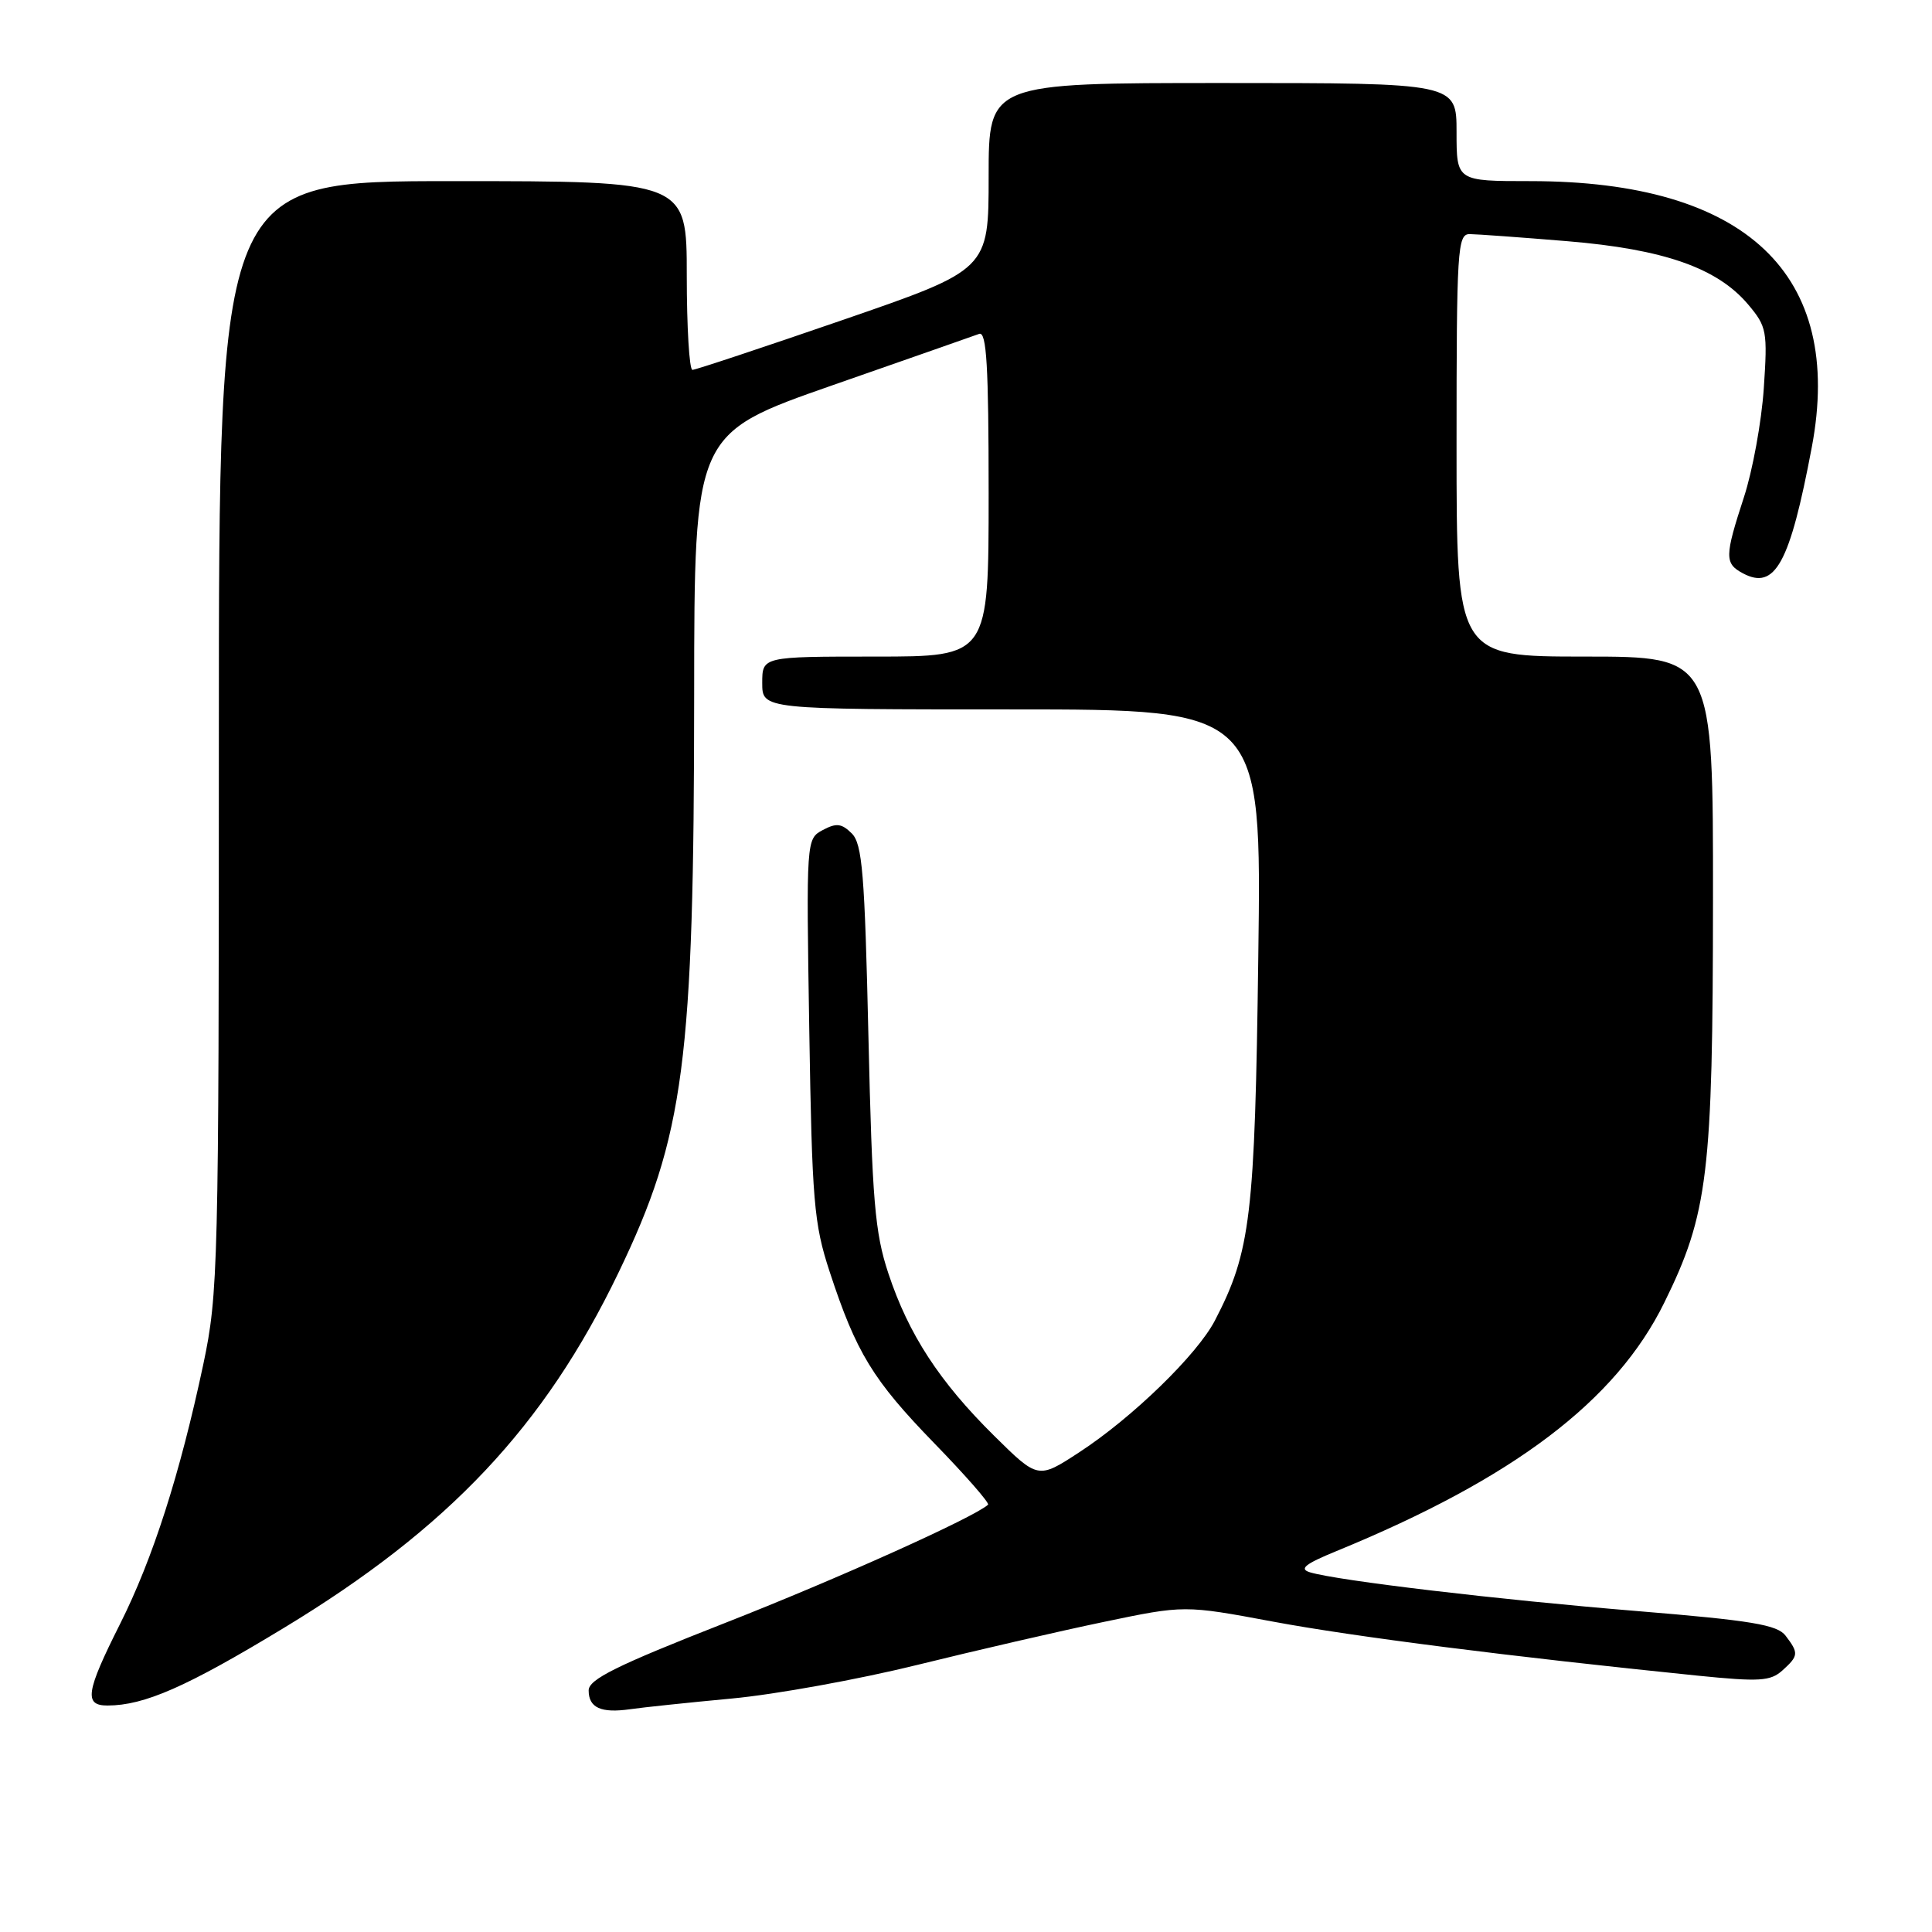 <?xml version="1.0" encoding="UTF-8" standalone="no"?>
<!DOCTYPE svg PUBLIC "-//W3C//DTD SVG 1.1//EN" "http://www.w3.org/Graphics/SVG/1.1/DTD/svg11.dtd" >
<svg xmlns="http://www.w3.org/2000/svg" xmlns:xlink="http://www.w3.org/1999/xlink" version="1.1" viewBox="0 0 256 256">
 <g >
 <path fill="currentColor"
d=" M 97.00 225.06 C 102.78 224.52 113.80 222.52 121.50 220.62 C 129.20 218.72 140.32 216.15 146.22 214.92 C 156.94 212.68 156.94 212.68 168.72 214.88 C 179.45 216.88 200.23 219.52 224.93 222.03 C 233.16 222.86 234.59 222.77 236.18 221.34 C 238.33 219.40 238.36 219.05 236.60 216.74 C 235.50 215.29 232.10 214.72 216.88 213.47 C 198.56 211.97 177.23 209.44 173.58 208.34 C 172.10 207.89 172.91 207.24 177.08 205.53 C 200.58 195.89 214.12 185.64 220.52 172.62 C 226.33 160.83 226.96 155.56 226.98 119.25 C 227.00 87.00 227.00 87.00 210.00 87.00 C 193.00 87.00 193.00 87.00 193.00 59.00 C 193.00 32.99 193.12 31.00 194.75 31.02 C 195.71 31.03 201.53 31.45 207.68 31.96 C 220.46 33.02 227.56 35.50 231.65 40.36 C 234.11 43.28 234.22 43.90 233.71 51.48 C 233.41 55.89 232.23 62.37 231.08 65.88 C 228.52 73.73 228.50 74.66 230.93 75.96 C 235.21 78.25 237.16 74.69 240.07 59.27 C 244.41 36.35 231.36 24.00 202.79 24.00 C 193.00 24.00 193.00 24.00 193.00 17.50 C 193.00 11.00 193.00 11.00 162.00 11.00 C 131.00 11.00 131.00 11.00 131.00 23.36 C 131.00 35.73 131.00 35.73 111.75 42.37 C 101.16 46.02 92.16 49.01 91.75 49.01 C 91.34 49.00 91.00 43.38 91.00 36.50 C 91.00 24.00 91.00 24.00 60.00 24.00 C 29.00 24.00 29.00 24.00 29.00 97.52 C 29.00 167.97 28.91 171.44 26.94 180.77 C 23.85 195.31 20.26 206.53 15.90 215.20 C 11.38 224.19 11.10 226.00 14.25 225.99 C 19.14 225.98 24.73 223.52 37.61 215.71 C 59.47 202.47 72.15 189.00 81.95 168.64 C 90.69 150.49 91.96 140.78 91.98 91.98 C 92.00 57.45 92.00 57.45 110.25 51.07 C 120.29 47.57 129.06 44.49 129.75 44.24 C 130.73 43.89 131.00 48.53 131.00 65.39 C 131.00 87.00 131.00 87.00 116.00 87.00 C 101.00 87.00 101.00 87.00 101.00 90.50 C 101.00 94.00 101.00 94.00 134.08 94.00 C 167.17 94.00 167.17 94.00 166.73 126.75 C 166.28 161.19 165.73 165.82 160.99 174.96 C 158.65 179.48 150.06 187.83 143.03 192.42 C 137.55 196.00 137.55 196.00 131.73 190.25 C 124.49 183.10 120.39 176.81 117.72 168.75 C 115.92 163.34 115.57 159.12 115.07 137.28 C 114.58 115.79 114.26 111.83 112.87 110.44 C 111.53 109.11 110.83 109.02 109.03 109.98 C 106.83 111.16 106.83 111.21 107.23 136.33 C 107.60 159.23 107.84 162.13 109.93 168.50 C 113.45 179.24 115.66 182.86 123.81 191.25 C 127.95 195.51 131.15 199.17 130.92 199.38 C 129.11 201.05 110.85 209.26 96.00 215.08 C 81.72 220.68 78.00 222.52 78.00 223.99 C 78.00 226.29 79.64 227.03 83.50 226.48 C 85.15 226.24 91.22 225.60 97.00 225.06 Z "/>
</g>
</svg>